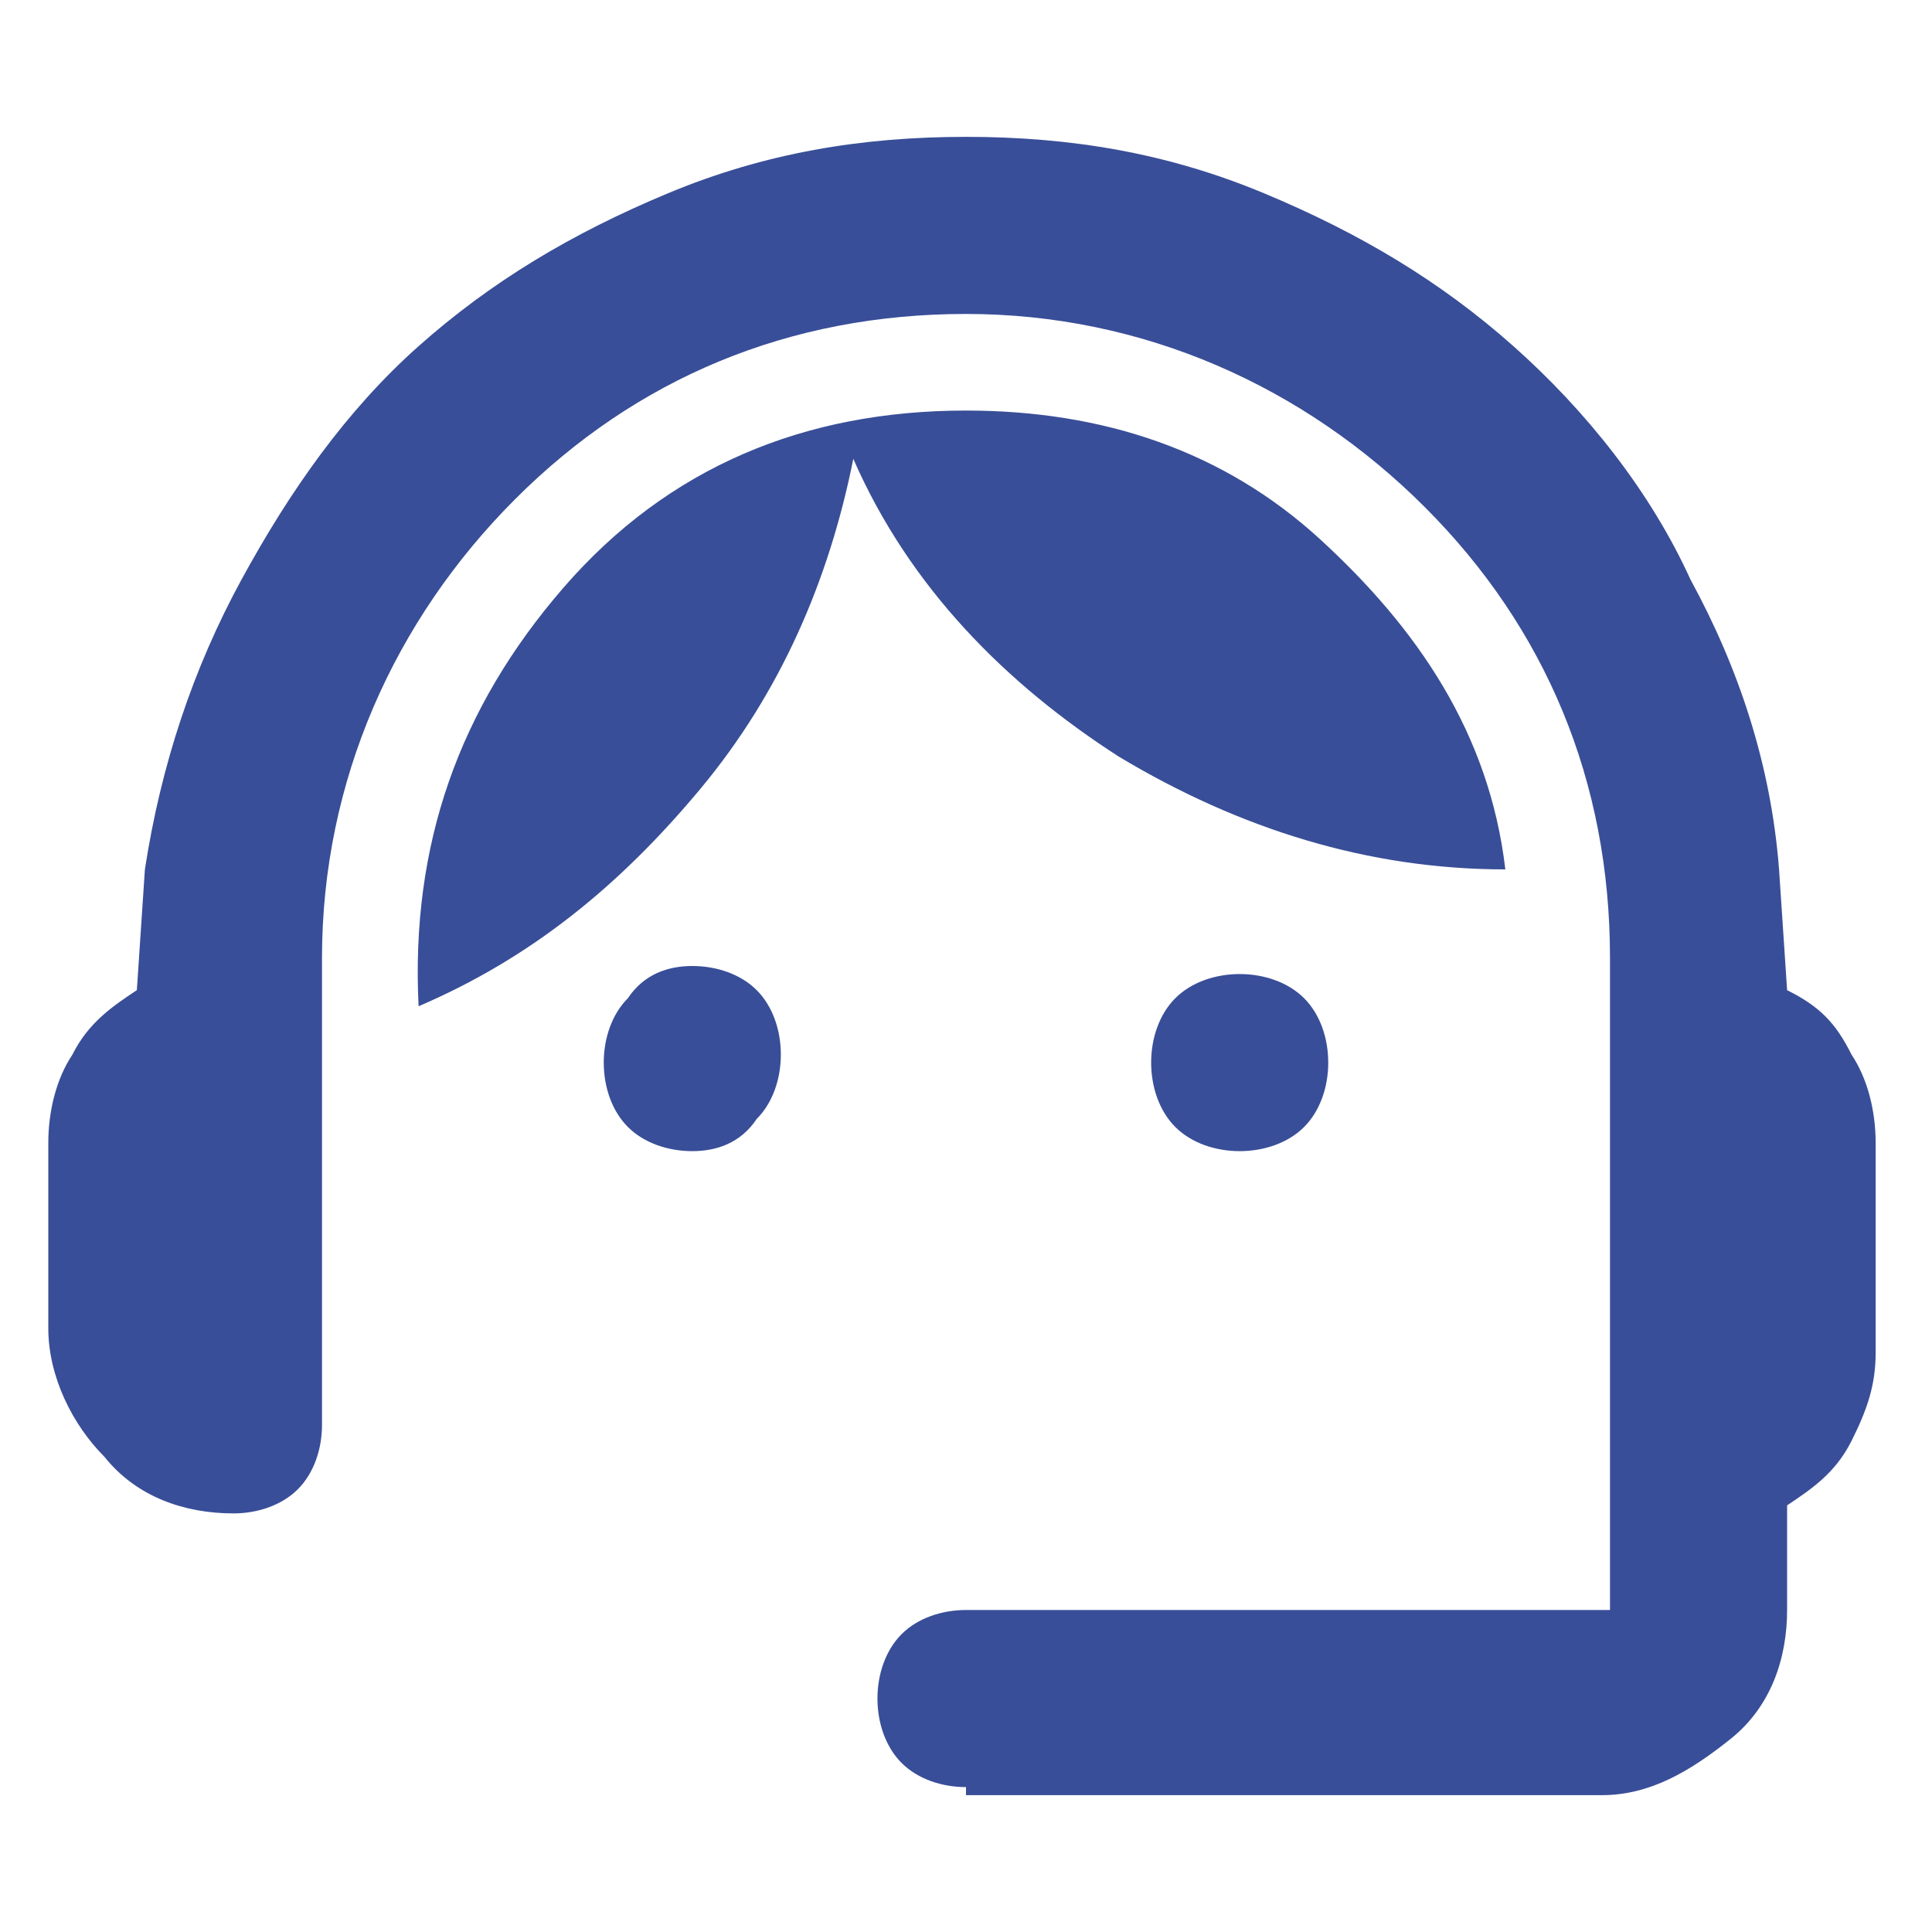<?xml version="1.0" encoding="utf-8"?>
<!-- Generator: Adobe Illustrator 27.7.0, SVG Export Plug-In . SVG Version: 6.00 Build 0)  -->
<svg version="1.1" id="레이어_1" xmlns="http://www.w3.org/2000/svg" xmlns:xlink="http://www.w3.org/1999/xlink" x="0px"
	 y="0px" viewBox="0 0 24 24" style="enable-background:new 0 0 24 24;" xml:space="preserve">
<style type="text/css">
	.st0{fill:#394E98;}
</style>
<path class="st0" d="M12,22.2c-0.3,0-0.6-0.1-0.8-0.3c-0.2-0.2-0.3-0.5-0.3-0.8s0.1-0.6,0.3-0.8c0.2-0.2,0.5-0.3,0.8-0.3h8v-8.1
	c0-2.2-0.8-4.1-2.3-5.6S14.2,3.9,12,3.9S7.9,4.7,6.4,6.2S4,9.7,4,11.9v5.8c0,0.3-0.1,0.6-0.3,0.8s-0.5,0.3-0.8,0.3
	c-0.6,0-1.2-0.2-1.6-0.7c-0.4-0.4-0.7-1-0.7-1.6v-2.3c0-0.4,0.1-0.8,0.3-1.1c0.2-0.4,0.5-0.6,0.8-0.8l0.1-1.5C2,9.5,2.4,8.3,3,7.2
	s1.3-2.1,2.2-2.9s1.9-1.4,3.1-1.9s2.4-0.7,3.7-0.7s2.5,0.2,3.7,0.7s2.2,1.1,3.1,1.9s1.7,1.8,2.2,2.9c0.6,1.1,1,2.3,1.1,3.6l0.1,1.5
	c0.4,0.2,0.6,0.4,0.8,0.8c0.2,0.3,0.3,0.7,0.3,1.1v2.6c0,0.4-0.1,0.7-0.3,1.1s-0.5,0.6-0.8,0.8V20c0,0.6-0.2,1.2-0.7,1.6
	s-1,0.7-1.6,0.7H12V22.2z M8.6,14.3c-0.3,0-0.6-0.1-0.8-0.3s-0.3-0.5-0.3-0.8s0.1-0.6,0.3-0.8C8,12.1,8.3,12,8.6,12s0.6,0.1,0.8,0.3
	s0.3,0.5,0.3,0.8s-0.1,0.6-0.3,0.8C9.2,14.2,8.9,14.3,8.6,14.3z M15.4,14.3c-0.3,0-0.6-0.1-0.8-0.3s-0.3-0.5-0.3-0.8
	s0.1-0.6,0.3-0.8s0.5-0.3,0.8-0.3s0.6,0.1,0.8,0.3c0.2,0.2,0.3,0.5,0.3,0.8s-0.1,0.6-0.3,0.8S15.7,14.3,15.4,14.3z M5.2,12.5
	c-0.1-2,0.5-3.7,1.8-5.2s3-2.2,5-2.2c1.7,0,3.2,0.5,4.4,1.6s2.1,2.4,2.3,4.1c-1.7,0-3.3-0.5-4.8-1.4c-1.4-0.9-2.6-2.1-3.3-3.7
	c-0.3,1.5-0.9,2.9-1.9,4.1S6.6,11.9,5.2,12.5z"/>
</svg>
